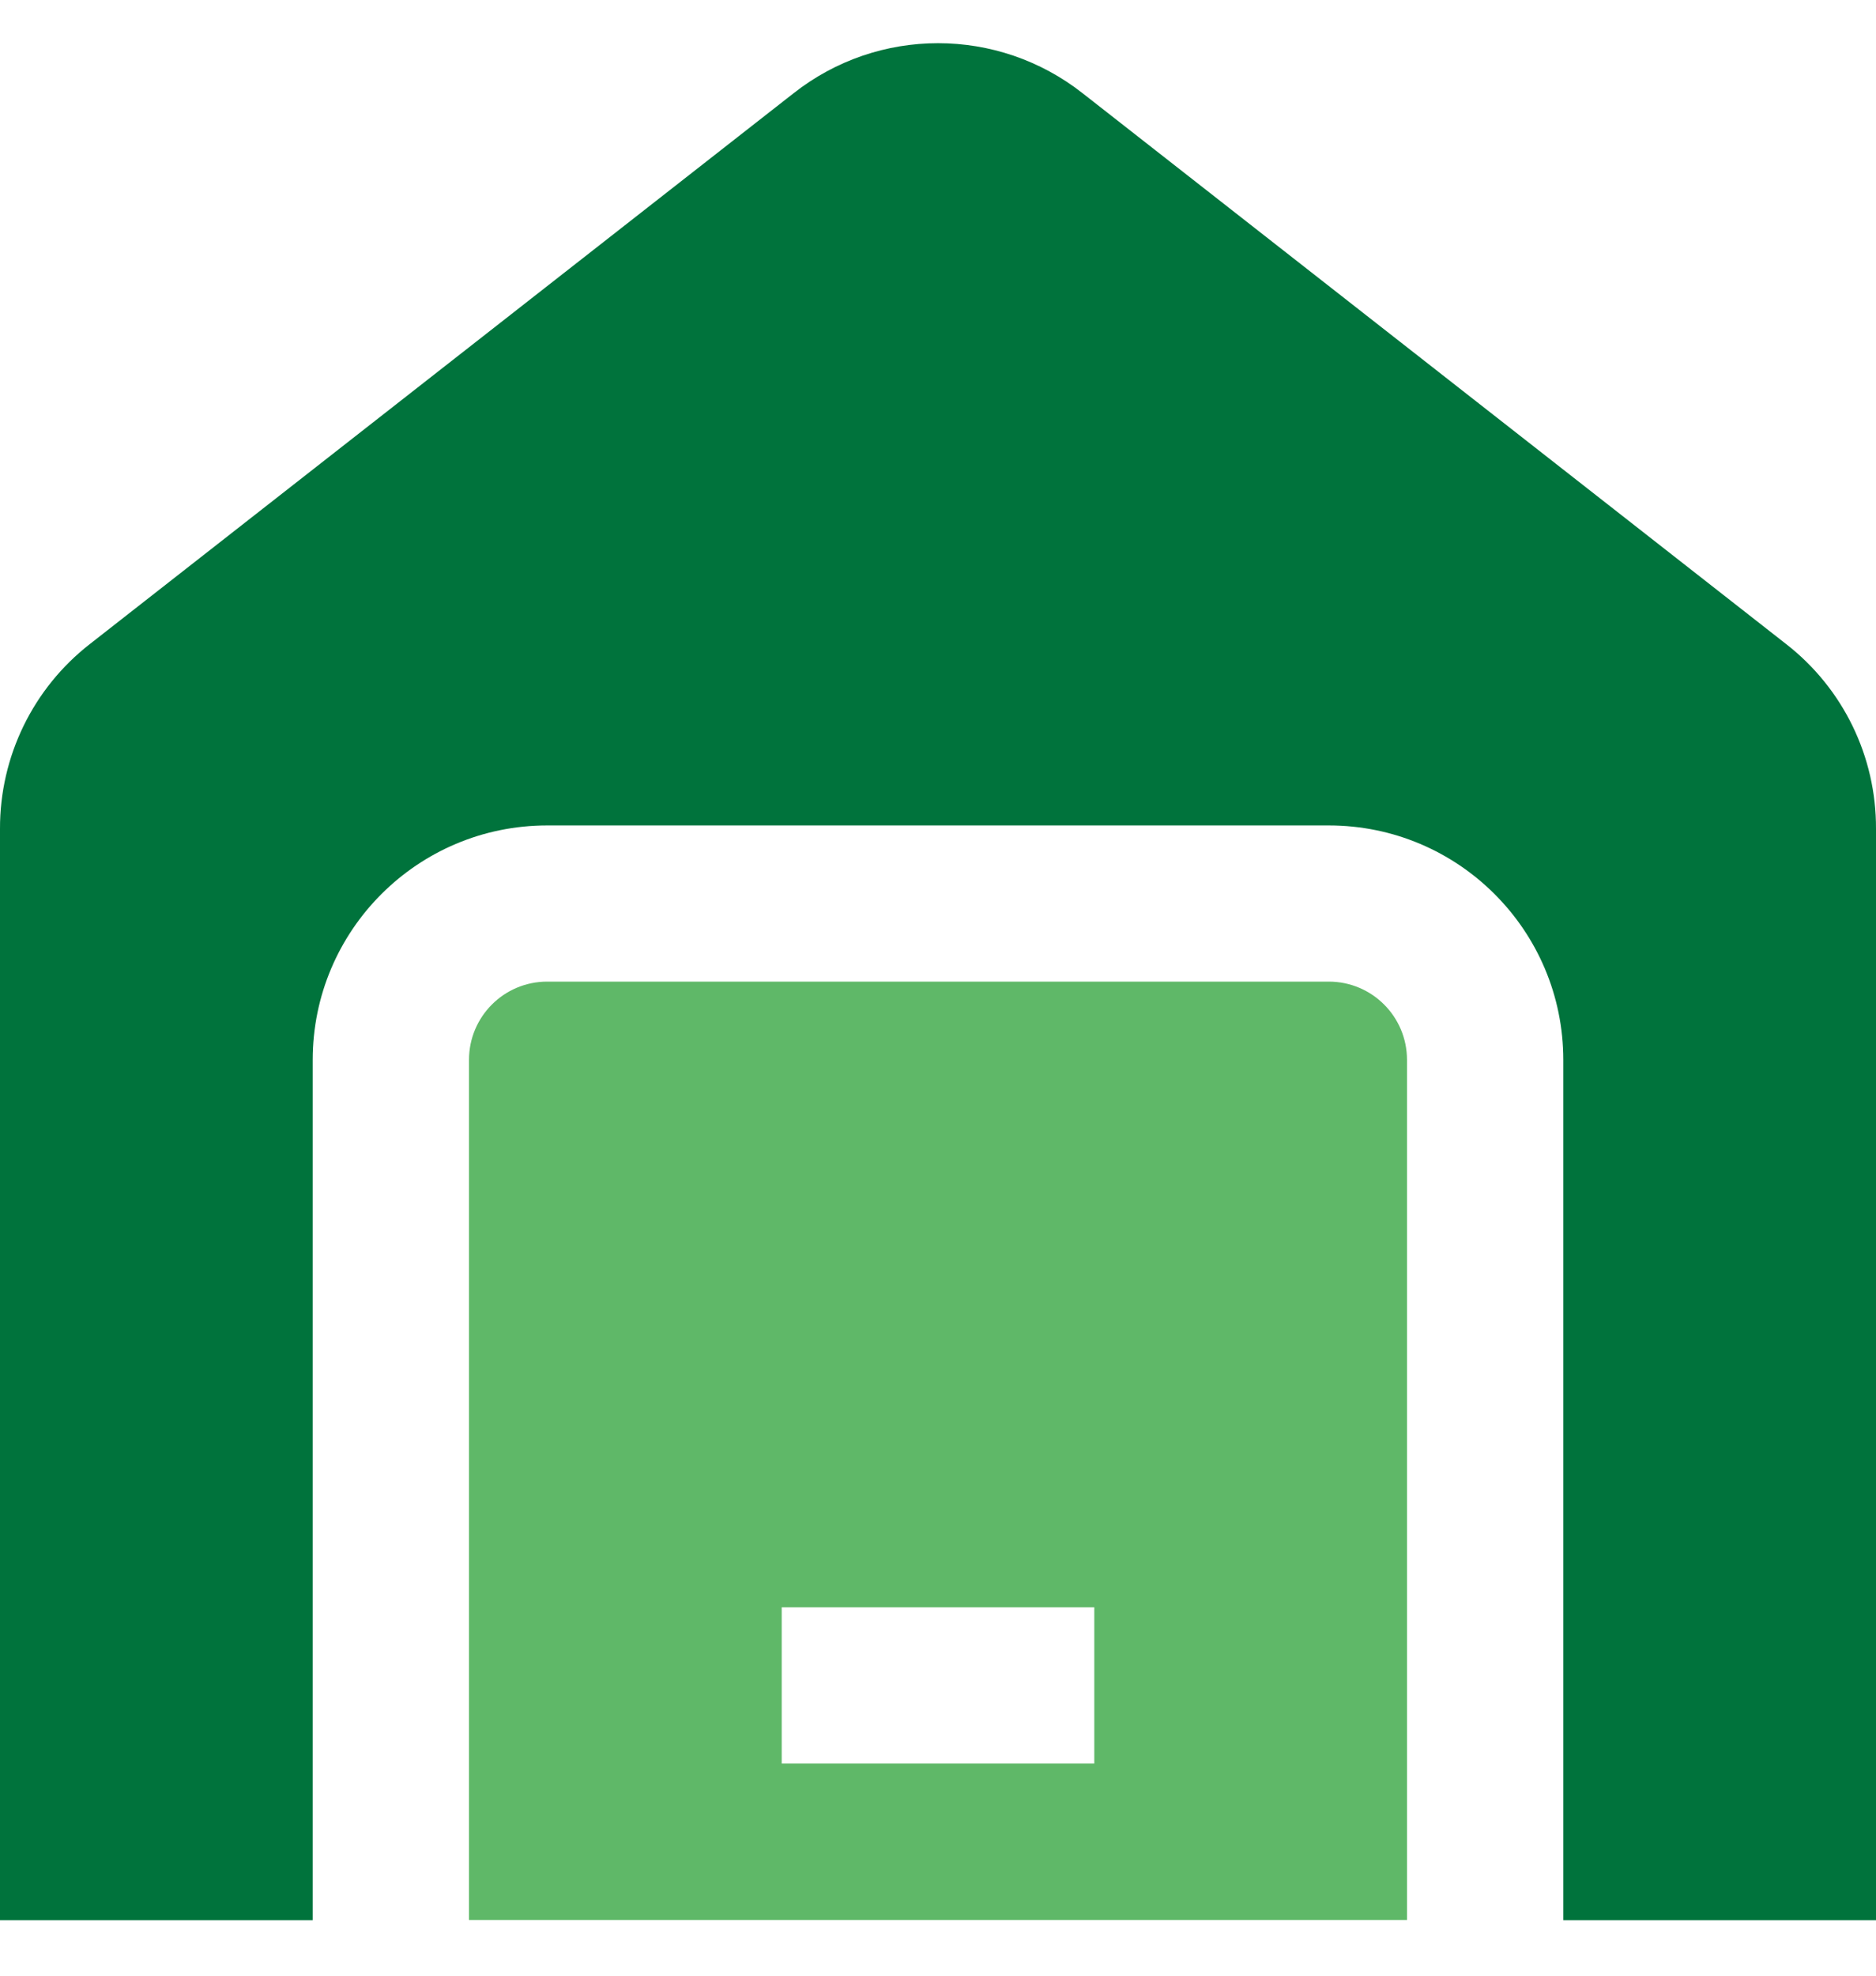 <svg width="19" height="20" viewBox="0 0 19 20" fill="none" xmlns="http://www.w3.org/2000/svg">
<g id="Group 474">
<path id="Vector" d="M19 8.39V19.438H15.833V10.73C15.833 9.419 14.77 8.356 13.458 8.356H5.542C4.23 8.356 3.167 9.419 3.167 10.73V19.438H8.25688e-06V8.39C-0.002 7.659 0.334 6.968 0.911 6.519L8.036 0.945C8.895 0.268 10.106 0.268 10.966 0.945L18.09 6.52C18.667 6.969 19.003 7.659 19 8.39L19 8.39Z" fill="#00733C"/>
<path id="Vector_2" d="M14.25 10.729V19.436H4.75V10.729C4.75 10.292 5.104 9.937 5.542 9.937H13.458C13.896 9.937 14.25 10.292 14.25 10.729H14.25ZM11.083 16.27H7.917V17.853H11.083V16.27Z" fill="#5FB868"/>
</g>
</svg>
